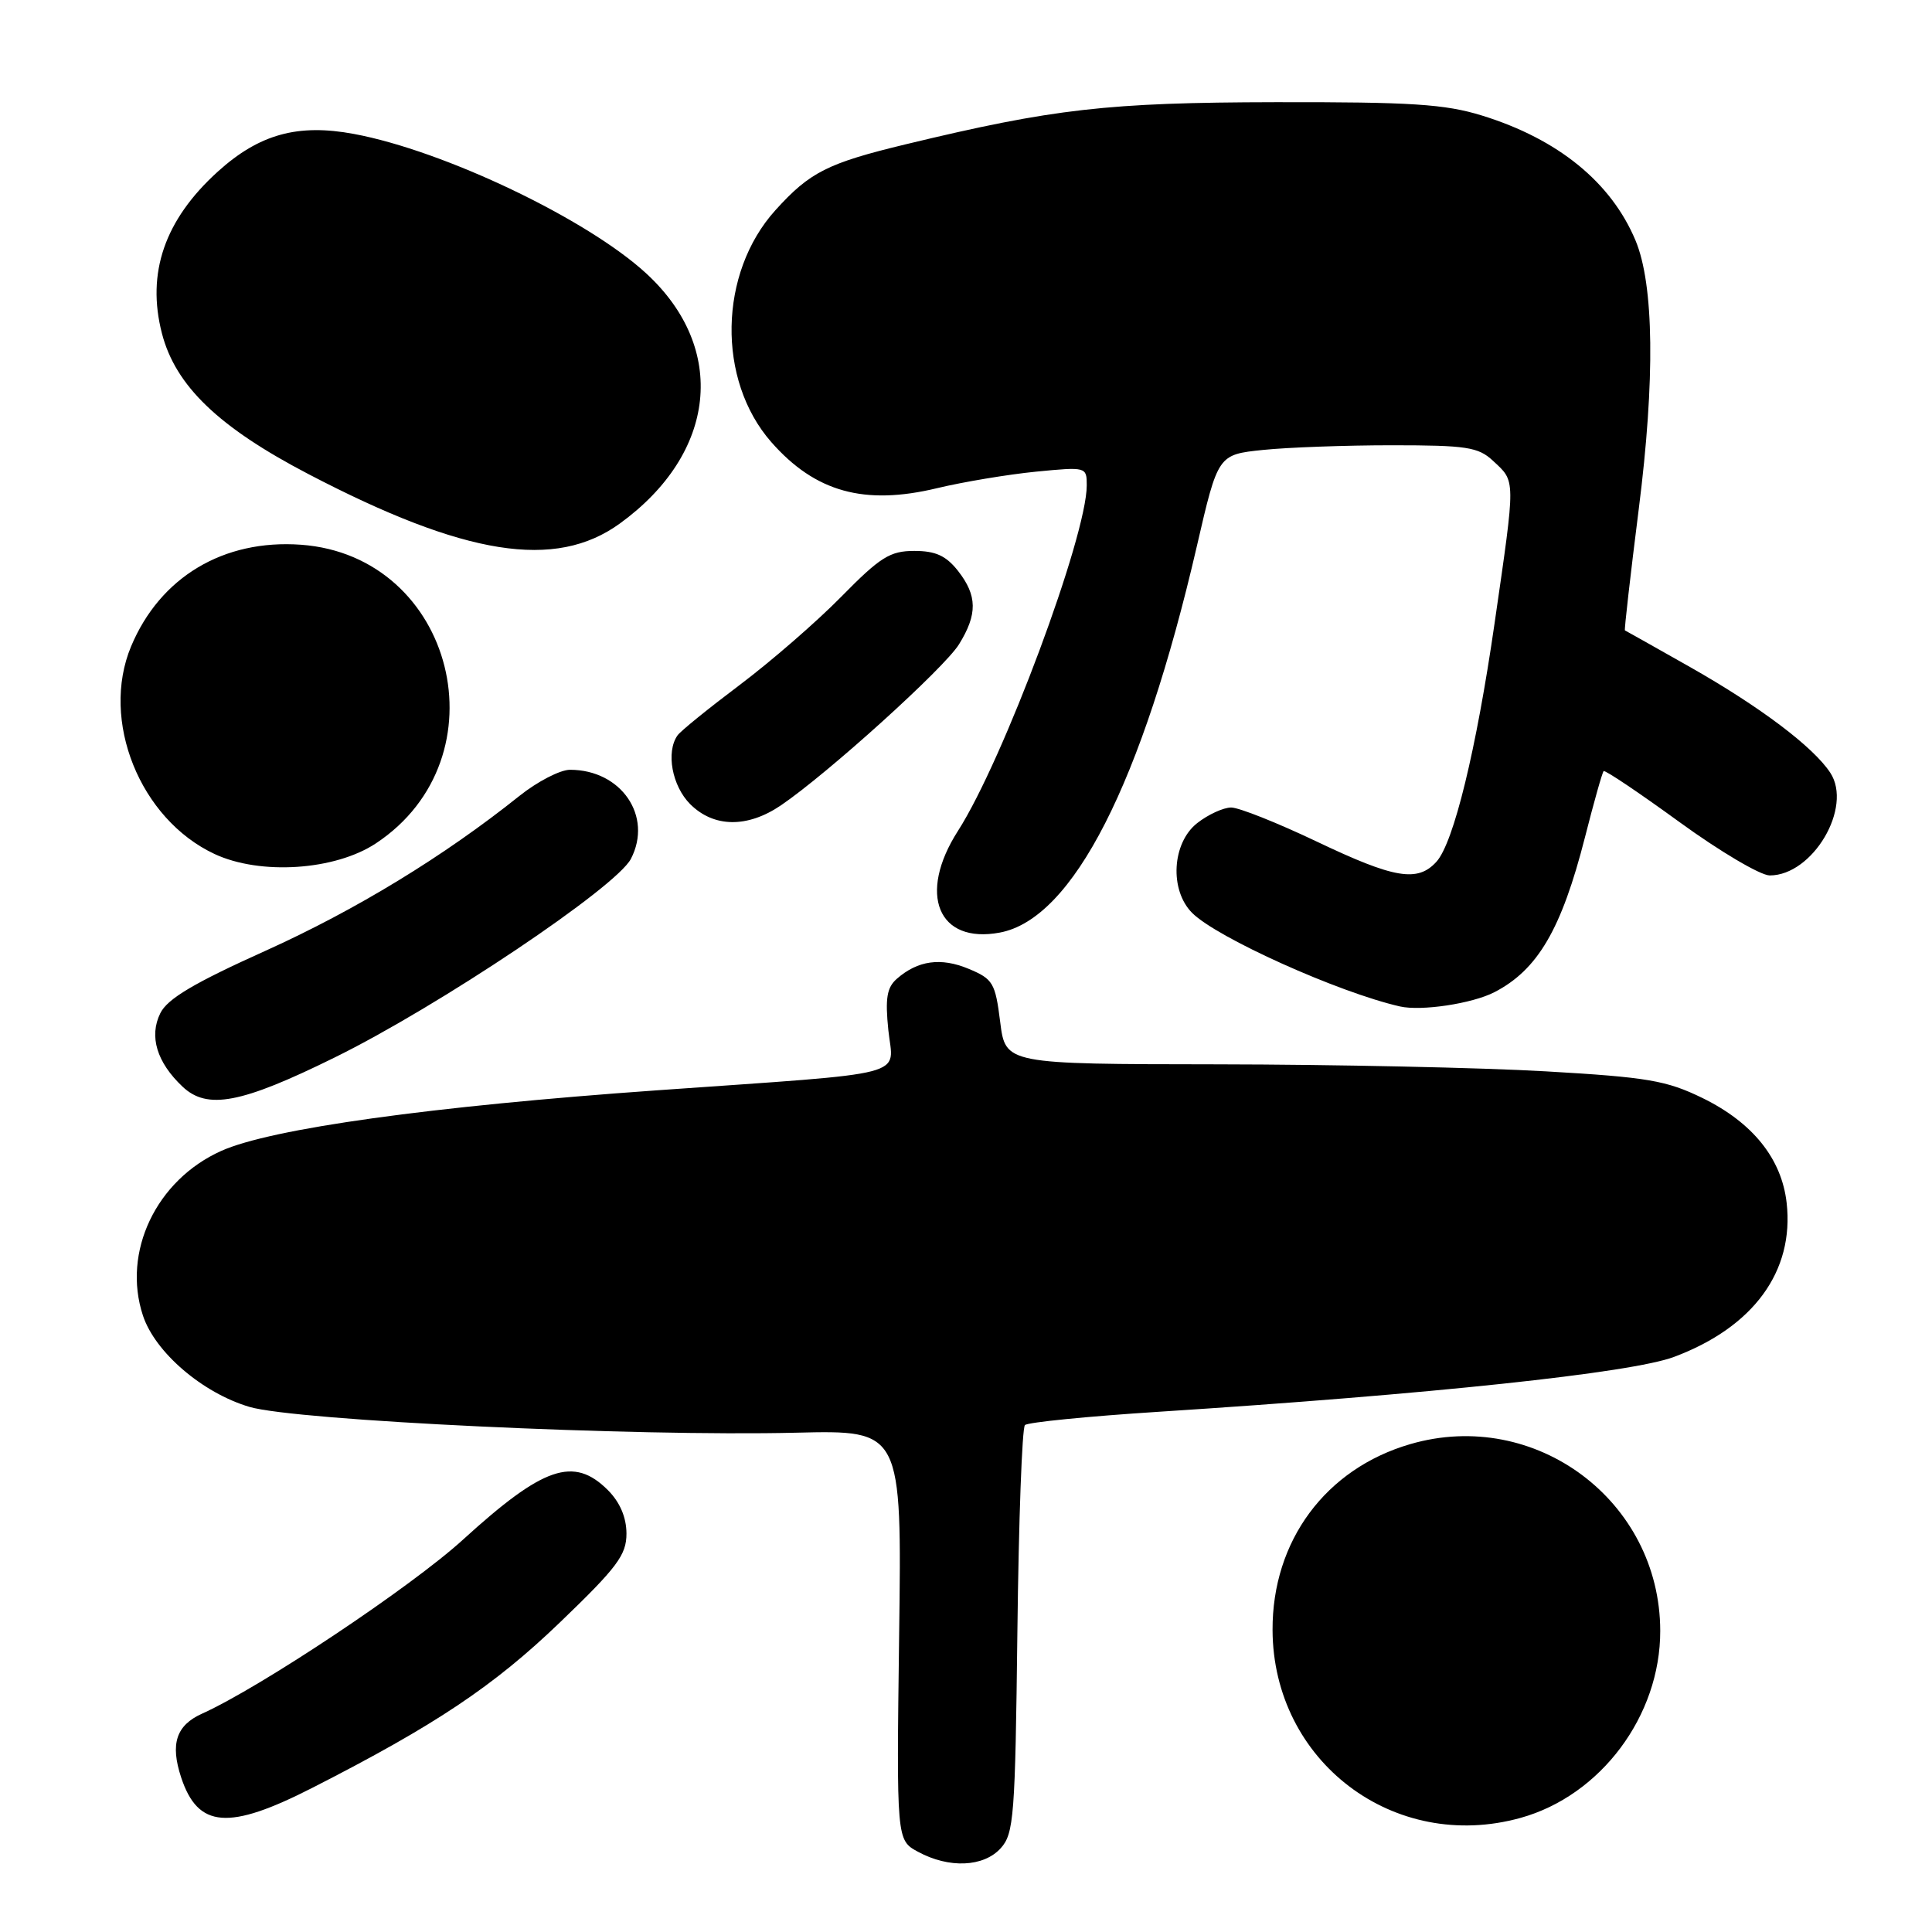 <?xml version="1.0" encoding="UTF-8" standalone="no"?>
<!DOCTYPE svg PUBLIC "-//W3C//DTD SVG 1.1//EN" "http://www.w3.org/Graphics/SVG/1.1/DTD/svg11.dtd" >
<svg xmlns="http://www.w3.org/2000/svg" xmlns:xlink="http://www.w3.org/1999/xlink" version="1.1" viewBox="0 0 256 256">
 <g >
 <path fill="currentColor"
d=" M 132.60 244.90 C 134.35 242.96 134.52 240.70 134.81 216.15 C 134.98 201.49 135.43 189.20 135.81 188.83 C 136.19 188.46 144.15 187.67 153.50 187.07 C 189.51 184.75 216.15 181.92 221.81 179.80 C 232.35 175.86 237.76 168.45 236.74 159.39 C 236.08 153.53 232.25 148.76 225.60 145.50 C 220.82 143.17 218.35 142.74 204.84 141.96 C 196.40 141.47 176.84 141.05 161.37 141.03 C 133.23 141.00 133.23 141.00 132.53 135.41 C 131.88 130.23 131.58 129.72 128.34 128.37 C 124.67 126.84 121.61 127.26 118.83 129.70 C 117.51 130.86 117.28 132.29 117.71 136.50 C 118.36 142.81 121.31 142.05 87.09 144.47 C 57.15 146.59 35.92 149.54 29.32 152.50 C 20.69 156.37 16.16 165.90 18.94 174.32 C 20.55 179.19 26.82 184.57 33.05 186.42 C 39.19 188.24 83.97 190.36 105.50 189.84 C 119.50 189.50 119.50 189.50 119.14 216.66 C 118.79 243.83 118.79 243.83 121.64 245.37 C 125.75 247.60 130.33 247.40 132.60 244.90 Z  M 201.48 240.88 C 212.11 237.93 220.01 227.35 219.99 216.09 C 219.96 198.87 203.45 186.53 186.88 191.35 C 175.65 194.61 168.57 204.18 168.62 215.99 C 168.69 233.40 184.71 245.54 201.48 240.88 Z  M 41.42 236.88 C 57.69 228.58 65.41 223.42 74.17 215.00 C 81.80 207.67 83.01 206.05 83.01 203.20 C 83.00 201.05 82.15 199.06 80.55 197.45 C 76.02 192.93 72.00 194.31 61.34 204.02 C 54.47 210.28 34.51 223.59 26.77 227.07 C 23.34 228.62 22.54 231.07 24.00 235.51 C 26.23 242.25 30.28 242.57 41.42 236.88 Z  M 44.29 140.15 C 58.09 133.37 81.66 117.56 83.60 113.80 C 86.53 108.15 82.32 102.00 75.53 102.00 C 74.22 102.00 71.21 103.56 68.83 105.46 C 58.80 113.48 47.16 120.57 35.23 125.96 C 25.72 130.24 22.18 132.34 21.24 134.26 C 19.73 137.32 20.78 140.77 24.19 143.99 C 27.47 147.08 31.95 146.23 44.29 140.15 Z  M 198.00 131.48 C 203.76 128.51 206.90 123.15 210.02 110.93 C 211.20 106.29 212.31 102.35 212.49 102.18 C 212.67 102.00 217.19 105.04 222.54 108.93 C 227.89 112.82 233.27 116.00 234.50 116.00 C 240.20 116.00 245.53 106.98 242.52 102.39 C 240.28 98.98 233.28 93.69 224.00 88.42 C 219.32 85.77 215.41 83.57 215.31 83.53 C 215.21 83.49 216.03 76.26 217.14 67.48 C 219.32 50.29 219.17 37.72 216.71 31.85 C 213.48 24.15 206.44 18.42 196.37 15.31 C 191.45 13.79 187.01 13.51 169.00 13.54 C 146.79 13.58 139.59 14.40 120.06 19.11 C 109.65 21.62 107.31 22.80 102.74 27.86 C 95.22 36.19 94.97 50.34 102.20 58.58 C 108.02 65.20 114.52 67.01 124.19 64.68 C 127.66 63.85 133.54 62.87 137.25 62.50 C 143.94 61.85 144.00 61.86 144.00 64.31 C 144.00 71.05 132.95 100.71 126.94 110.09 C 121.56 118.48 124.29 125.11 132.49 123.57 C 142.17 121.75 151.32 103.80 158.59 72.37 C 161.39 60.24 161.39 60.24 167.34 59.62 C 170.62 59.28 178.32 59.00 184.46 59.00 C 194.31 59.00 195.88 59.24 197.81 61.04 C 200.86 63.88 200.85 63.14 198.04 82.58 C 195.62 99.35 192.62 111.66 190.34 114.18 C 187.84 116.94 184.77 116.42 174.45 111.50 C 169.26 109.03 164.17 107.00 163.14 107.00 C 162.11 107.00 160.08 107.93 158.63 109.07 C 155.29 111.70 154.94 117.94 157.97 120.97 C 161.26 124.26 177.35 131.50 185.50 133.36 C 188.34 134.00 195.05 132.99 198.00 131.48 Z  M 49.81 111.75 C 66.93 100.41 60.22 73.66 39.88 72.18 C 29.61 71.44 21.21 76.47 17.37 85.65 C 13.28 95.45 18.53 108.53 28.43 113.16 C 34.49 115.99 44.38 115.34 49.81 111.75 Z  M 103.48 106.71 C 109.66 102.51 125.11 88.54 127.07 85.38 C 129.54 81.39 129.51 78.92 126.93 75.63 C 125.35 73.63 123.96 73.00 121.15 73.00 C 117.93 73.00 116.64 73.81 111.47 79.07 C 108.19 82.41 102.12 87.67 98.00 90.77 C 93.88 93.87 90.17 96.87 89.77 97.45 C 88.22 99.66 89.05 104.14 91.45 106.55 C 94.58 109.67 99.03 109.73 103.48 106.71 Z  M 82.13 69.37 C 94.97 60.06 96.44 46.19 85.64 36.24 C 77.81 29.02 58.84 19.97 46.91 17.75 C 39.47 16.36 34.36 17.77 28.87 22.73 C 21.82 29.11 19.38 36.17 21.46 44.19 C 23.26 51.13 28.97 56.61 40.85 62.81 C 61.61 73.65 73.59 75.56 82.13 69.37 Z "/>
</g>
</svg>